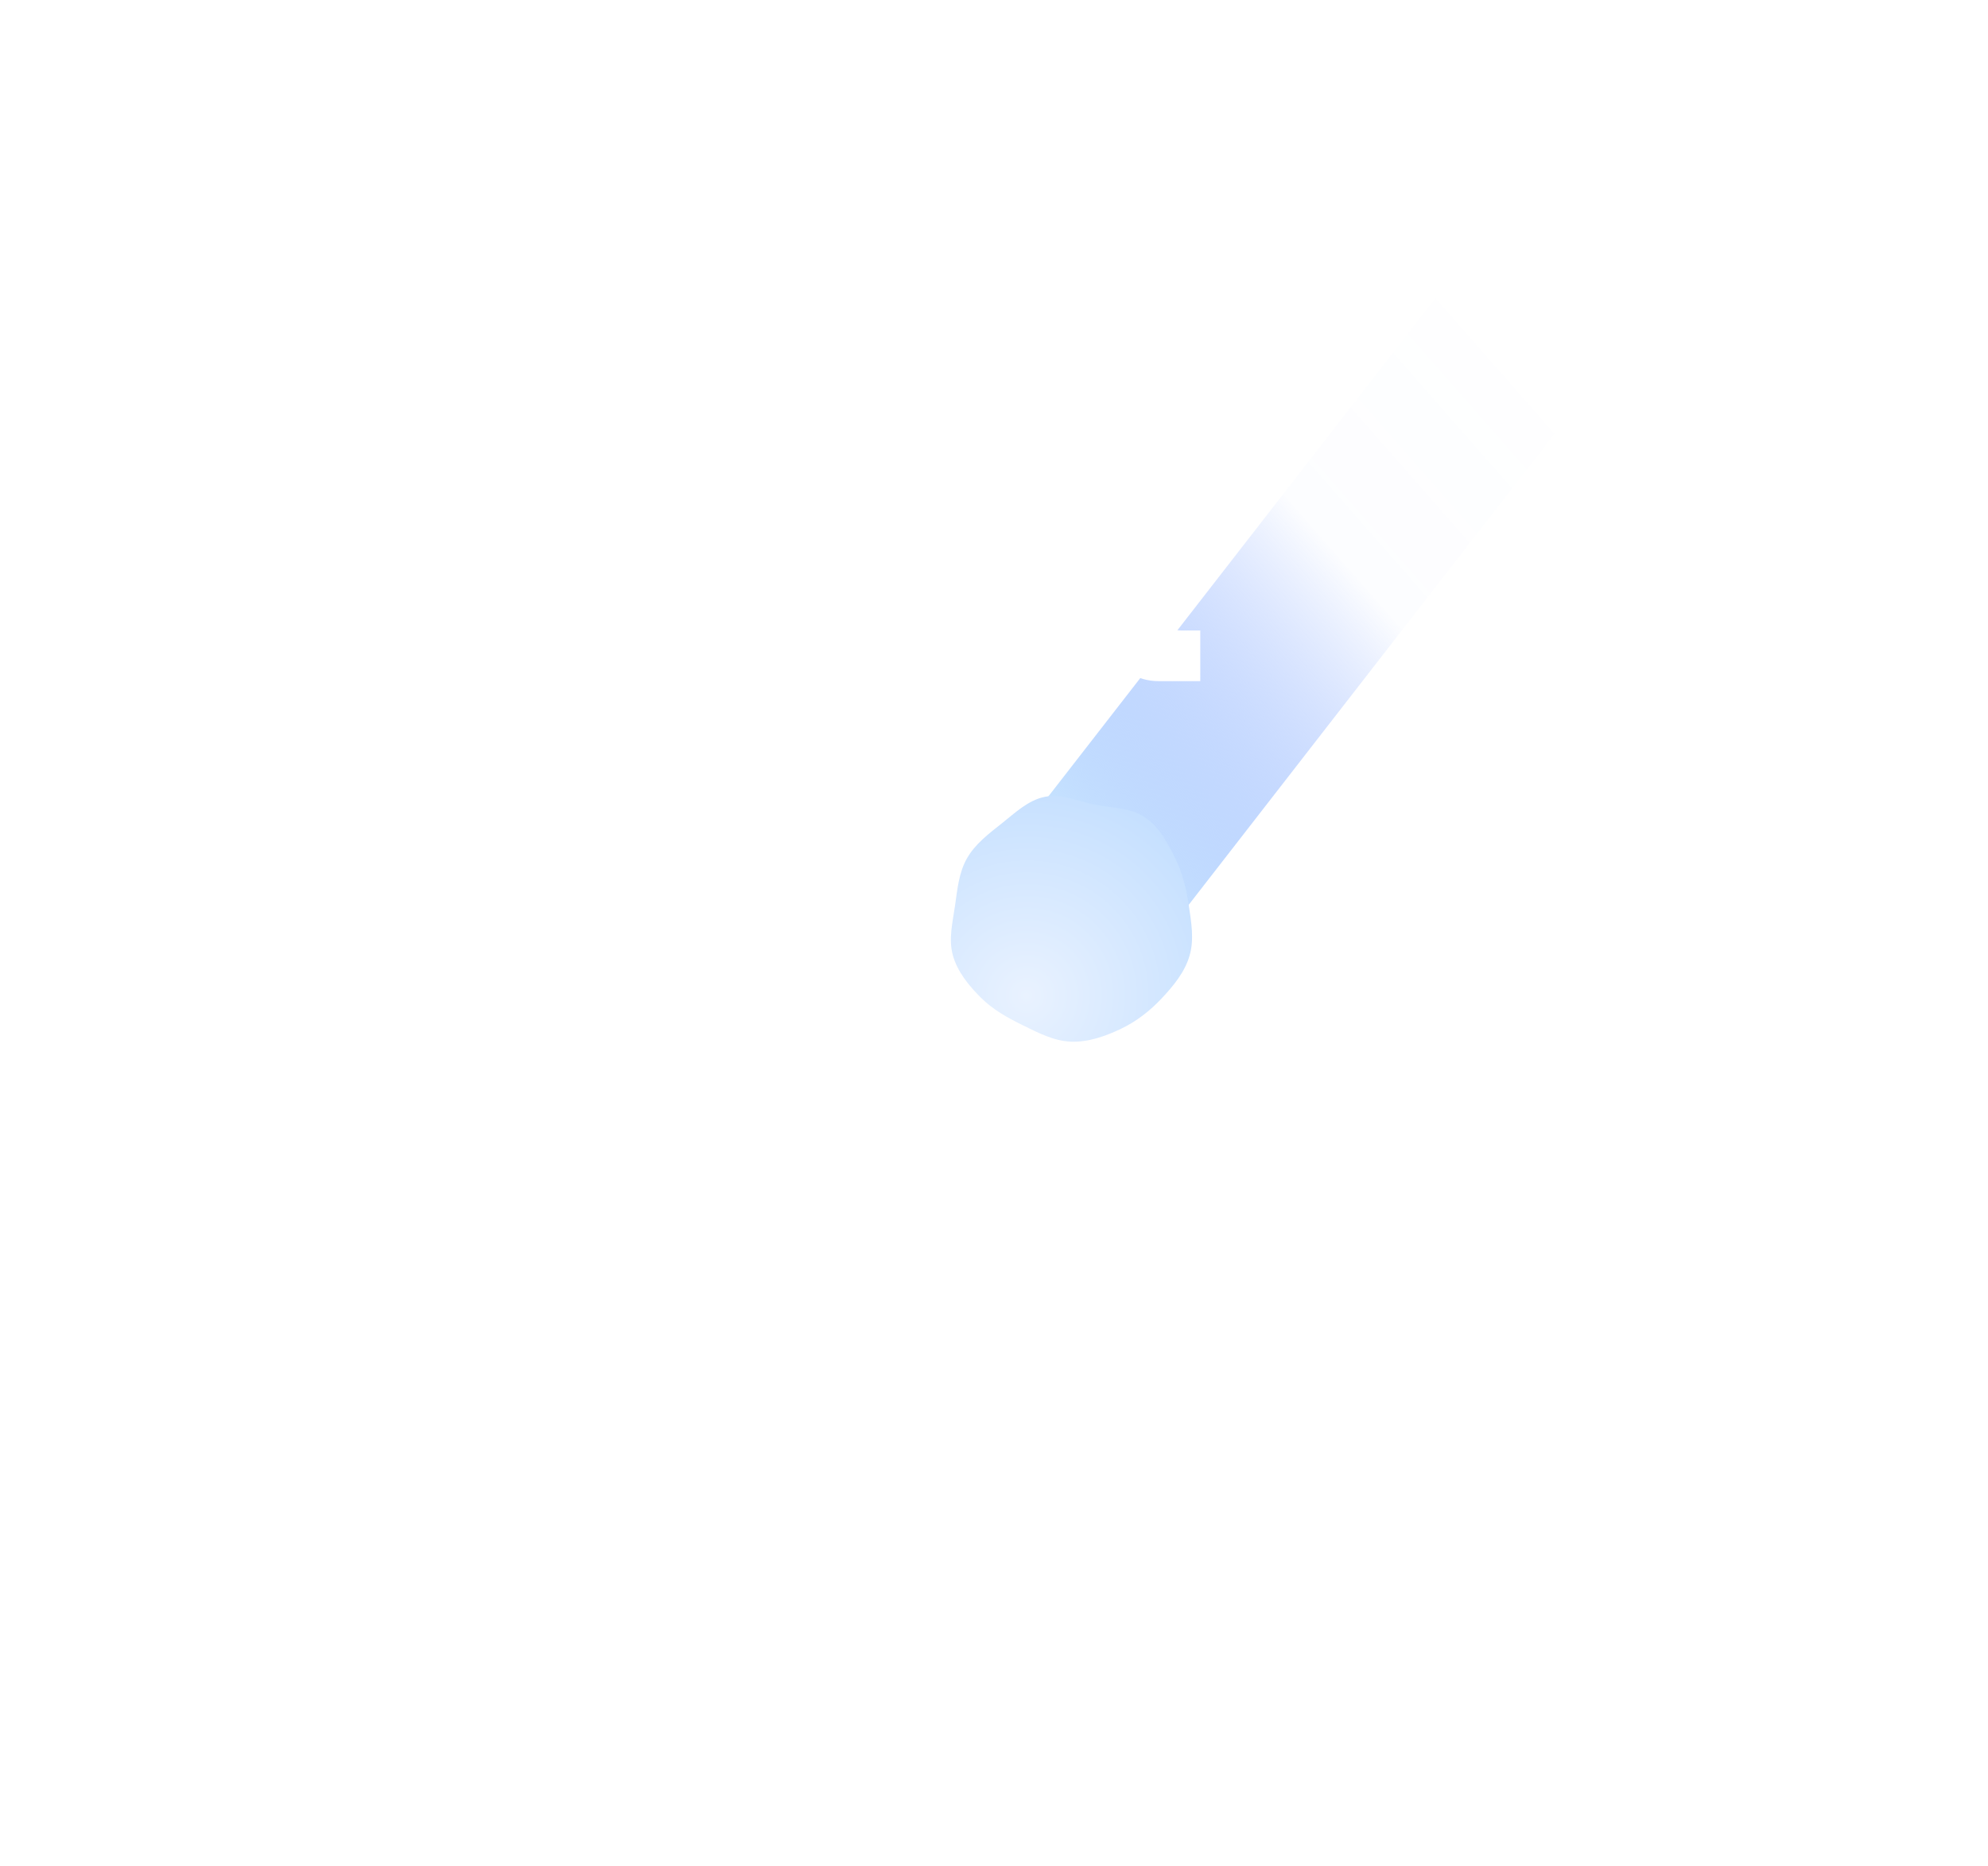 <svg viewBox="0 0 833 782" fill="none" xmlns="http://www.w3.org/2000/svg">
<path d="M699.225 120.204L463.753 423.407L410.978 370.203L646.45 67L699.225 120.204Z" fill="url(#paint0_linear_5160_16501)"/>
<g filter="url(#filter0_dddddd_5160_16501)">
<path fill-rule="evenodd" clip-rule="evenodd" d="M448.708 436.546C441.464 436.271 434.885 432.755 428.391 429.577C422.063 426.481 415.928 423.044 410.973 418.078C405.914 413.009 401.197 407.261 399.276 400.405C397.375 393.618 399.165 386.5 400.173 379.529C401.156 372.731 401.757 365.749 405.156 359.756C408.57 353.739 414.224 349.459 419.678 345.145C425.302 340.697 430.739 335.365 437.8 333.94C444.855 332.515 451.855 335.788 458.907 337.227C465.99 338.671 473.713 338.476 479.697 342.484C485.711 346.511 489.208 353.233 492.415 359.667C495.515 365.884 497.108 372.583 498.121 379.438C499.159 386.464 500.435 393.679 498.449 400.504C496.445 407.392 491.719 413.124 486.788 418.385C481.891 423.611 476.227 428.048 469.733 431.146C463.141 434.289 456.024 436.823 448.708 436.546Z" fill="url(#paint1_diamond_5160_16501)"/>
</g>
<path d="M24.871 123.783C18.529 123.783 13.44 122.045 9.604 118.569C5.768 115.042 3.85 109.726 3.85 102.62V89.125C3.85 82.225 5.768 76.985 9.604 73.407C13.44 69.778 18.529 67.963 24.871 67.963C31.264 67.963 36.353 69.778 40.138 73.407C43.974 76.985 45.892 82.225 45.892 89.125V102.62C45.892 109.726 43.974 115.042 40.138 118.569C36.353 122.045 31.264 123.783 24.871 123.783ZM24.871 115.042C28.706 115.042 31.52 113.994 33.31 111.898C35.151 109.802 36.072 106.812 36.072 102.927V88.665C36.072 84.729 35.049 81.764 33.003 79.771C31.008 77.726 28.297 76.704 24.871 76.704C21.342 76.704 18.58 77.752 16.585 79.848C14.642 81.943 13.67 84.883 13.67 88.665V102.927C13.67 106.965 14.59 110.007 16.432 112.051C18.324 114.045 21.137 115.042 24.871 115.042Z" fill="white"/>
<path d="M82.52 123.783C78.428 123.783 74.874 123.016 71.856 121.483C68.838 119.949 66.511 117.828 64.874 115.118C63.238 112.409 62.419 109.291 62.419 105.764V87.439C62.419 83.094 63.289 79.49 65.028 76.627C66.818 73.714 69.248 71.541 72.316 70.11C75.436 68.678 78.991 67.963 82.98 67.963C86.969 67.963 90.422 68.627 93.337 69.957C96.304 71.285 98.579 73.202 100.165 75.707C101.802 78.212 102.62 81.202 102.62 84.678H92.647C92.647 82.531 91.905 80.665 90.422 79.081C88.939 77.496 86.458 76.704 82.98 76.704C79.553 76.704 76.894 77.599 75.001 79.388C73.16 81.177 72.24 83.656 72.24 86.825V92.346H73.62C74.49 91.323 75.82 90.352 77.61 89.432C79.4 88.512 82.008 88.052 85.435 88.052C88.555 88.052 91.419 88.716 94.028 90.046C96.687 91.374 98.835 93.317 100.472 95.873C102.109 98.378 102.927 101.419 102.927 104.997V105.917C102.927 109.444 102.083 112.563 100.395 115.272C98.707 117.93 96.329 120.026 93.26 121.559C90.192 123.042 86.611 123.783 82.52 123.783ZM82.673 115.042C85.895 115.042 88.427 114.198 90.268 112.511C92.161 110.825 93.107 108.575 93.107 105.764V105.151C93.107 103.259 92.672 101.624 91.803 100.243C90.984 98.863 89.782 97.79 88.197 97.023C86.663 96.256 84.821 95.873 82.673 95.873C80.576 95.873 78.735 96.256 77.15 97.023C75.564 97.79 74.337 98.863 73.467 100.243C72.649 101.624 72.24 103.259 72.24 105.151V105.764C72.24 108.575 73.16 110.825 75.001 112.511C76.894 114.198 79.451 115.042 82.673 115.042Z" fill="white"/>
<path d="M126.112 123.783C124.066 123.783 122.327 123.118 120.895 121.789C119.514 120.409 118.824 118.646 118.824 116.499C118.824 114.352 119.514 112.614 120.895 111.285C122.327 109.904 124.066 109.214 126.112 109.214C128.209 109.214 129.948 109.904 131.329 111.285C132.71 112.614 133.4 114.352 133.4 116.499C133.4 118.646 132.71 120.409 131.329 121.789C129.948 123.118 128.209 123.783 126.112 123.783Z" fill="white"/>
<path d="M170.312 123.783C163.97 123.783 158.881 122.045 155.045 118.569C151.209 115.042 149.291 109.726 149.291 102.62V89.125C149.291 82.225 151.209 76.985 155.045 73.407C158.881 69.778 163.97 67.963 170.312 67.963C176.705 67.963 181.794 69.778 185.579 73.407C189.415 76.985 191.333 82.225 191.333 89.125V102.62C191.333 109.726 189.415 115.042 185.579 118.569C181.794 122.045 176.705 123.783 170.312 123.783ZM170.312 115.042C174.148 115.042 176.961 113.994 178.751 111.898C180.592 109.802 181.513 106.812 181.513 102.927V88.665C181.513 84.729 180.49 81.764 178.444 79.771C176.45 77.726 173.739 76.704 170.312 76.704C166.783 76.704 164.021 77.752 162.027 79.848C160.083 81.943 159.111 84.883 159.111 88.665V102.927C159.111 106.965 160.032 110.007 161.873 112.051C163.766 114.045 166.579 115.042 170.312 115.042Z" fill="white"/>
<path d="M227.271 123.783C223.077 123.783 219.446 123.042 216.377 121.559C213.359 120.077 211.032 117.981 209.395 115.272C207.759 112.563 206.94 109.419 206.94 105.841V105.074H216.914V105.764C216.914 108.32 217.758 110.518 219.446 112.358C221.185 114.147 223.742 115.042 227.117 115.042C230.493 115.042 233.076 114.147 234.866 112.358C236.707 110.518 237.628 108.141 237.628 105.227V104.461C237.628 101.598 236.707 99.323 234.866 97.636C233.076 95.95 230.825 95.106 228.115 95.106C226.632 95.106 225.404 95.311 224.432 95.719C223.461 96.128 222.668 96.64 222.054 97.253C221.44 97.866 220.929 98.48 220.52 99.093H208.628V69.036H245.3V77.931H218.448V91.042H219.829C220.341 90.378 221.031 89.739 221.901 89.125C222.77 88.512 223.895 88.001 225.276 87.592C226.657 87.183 228.294 86.978 230.186 86.978C233.357 86.978 236.247 87.643 238.855 88.972C241.464 90.301 243.535 92.269 245.07 94.876C246.655 97.432 247.448 100.601 247.448 104.384V105.304C247.448 109.087 246.63 112.358 244.993 115.118C243.407 117.879 241.106 120.026 238.088 121.559C235.071 123.042 231.465 123.783 227.271 123.783Z" fill="white"/>
<path d="M270.28 123.783C268.234 123.783 266.495 123.118 265.063 121.789C263.682 120.409 262.992 118.646 262.992 116.499C262.992 114.352 263.682 112.614 265.063 111.285C266.495 109.904 268.234 109.214 270.28 109.214C272.377 109.214 274.116 109.904 275.497 111.285C276.878 112.614 277.568 114.352 277.568 116.499C277.568 118.646 276.878 120.409 275.497 121.789C274.116 123.118 272.377 123.783 270.28 123.783Z" fill="white"/>
<path d="M293.744 122.709V116.269C293.744 112.537 294.358 109.444 295.586 106.991C296.813 104.486 298.578 102.441 300.879 100.857C303.232 99.221 306.096 97.892 309.472 96.87L314.612 95.259C316.504 94.646 318.09 93.905 319.368 93.036C320.647 92.116 321.619 91.017 322.284 89.739C323 88.461 323.358 87.004 323.358 85.368V85.062C323.358 82.506 322.488 80.487 320.749 79.004C319.01 77.471 316.632 76.704 313.615 76.704C310.648 76.704 308.244 77.522 306.403 79.157C304.613 80.742 303.718 83.042 303.718 86.058V87.439H293.898V86.212C293.898 82.327 294.767 79.03 296.506 76.32C298.245 73.611 300.598 71.541 303.564 70.11C306.582 68.678 309.932 67.963 313.615 67.963C317.297 67.963 320.622 68.678 323.588 70.11C326.554 71.49 328.882 73.458 330.569 76.014C332.308 78.519 333.178 81.483 333.178 84.908V85.675C333.178 89.1 332.462 92.013 331.03 94.416C329.649 96.767 327.756 98.71 325.353 100.243C322.949 101.726 320.212 102.953 317.144 103.924L312.234 105.457C310.034 106.122 308.321 106.863 307.093 107.681C305.866 108.448 304.997 109.317 304.485 110.288C304.025 111.208 303.795 112.333 303.795 113.662V113.968H332.717V122.709H293.744Z" fill="white"/>
<path d="M369.753 123.783C363.411 123.783 358.322 122.045 354.486 118.569C350.65 115.042 348.732 109.726 348.732 102.62V89.125C348.732 82.225 350.65 76.985 354.486 73.407C358.322 69.778 363.411 67.963 369.753 67.963C376.147 67.963 381.236 69.778 385.02 73.407C388.856 76.985 390.774 82.225 390.774 89.125V102.62C390.774 109.726 388.856 115.042 385.02 118.569C381.236 122.045 376.147 123.783 369.753 123.783ZM369.753 115.042C373.589 115.042 376.402 113.994 378.192 111.898C380.034 109.802 380.954 106.812 380.954 102.927V88.665C380.954 84.729 379.931 81.764 377.886 79.771C375.891 77.726 373.18 76.704 369.753 76.704C366.224 76.704 363.462 77.752 361.468 79.848C359.524 81.943 358.552 84.883 358.552 88.665V102.927C358.552 106.965 359.473 110.007 361.314 112.051C363.207 114.045 366.02 115.042 369.753 115.042Z" fill="white"/>
<path d="M406.689 122.709V116.269C406.689 112.537 407.302 109.444 408.53 106.991C409.757 104.486 411.522 102.441 413.823 100.857C416.176 99.221 419.04 97.892 422.416 96.87L427.556 95.259C429.448 94.646 431.034 93.905 432.313 93.036C433.591 92.116 434.563 91.017 435.228 89.739C435.944 88.461 436.302 87.004 436.302 85.368V85.062C436.302 82.506 435.432 80.487 433.693 79.004C431.954 77.471 429.576 76.704 426.559 76.704C423.592 76.704 421.188 77.522 419.347 79.157C417.557 80.742 416.662 83.042 416.662 86.058V87.439H406.842V86.212C406.842 82.327 407.711 79.03 409.45 76.32C411.189 73.611 413.542 71.541 416.509 70.11C419.526 68.678 422.876 67.963 426.559 67.963C430.241 67.963 433.566 68.678 436.532 70.11C439.498 71.49 441.826 73.458 443.513 76.014C445.252 78.519 446.122 81.483 446.122 84.908V85.675C446.122 89.1 445.406 92.013 443.974 94.416C442.593 96.767 440.7 98.71 438.297 100.243C435.893 101.726 433.156 102.953 430.088 103.924L425.178 105.457C422.978 106.122 421.265 106.863 420.038 107.681C418.81 108.448 417.941 109.317 417.429 110.288C416.969 111.208 416.739 112.333 416.739 113.662V113.968H445.662V122.709H406.689Z" fill="white"/>
<path d="M481.163 123.783C477.122 123.783 473.542 123.067 470.422 121.636C467.303 120.205 464.848 118.16 463.057 115.502C461.319 112.793 460.449 109.598 460.449 105.917V104.537H470.269V105.611C470.269 108.473 471.266 110.773 473.261 112.511C475.256 114.198 477.89 115.042 481.163 115.042C484.487 115.042 487.045 114.249 488.835 112.665C490.676 111.08 491.597 109.087 491.597 106.684V105.917C491.597 104.282 491.188 102.953 490.369 101.93C489.551 100.908 488.451 100.167 487.07 99.707C485.689 99.195 484.129 98.94 482.391 98.94H471.65V88.205L488.988 79.004V77.777H461.83V69.036H499.882V82.071L483.695 90.659V91.886H486.533C488.937 91.886 491.264 92.371 493.515 93.343C495.816 94.314 497.709 95.822 499.192 97.866C500.675 99.86 501.417 102.467 501.417 105.687V106.607C501.417 110.083 500.573 113.125 498.885 115.732C497.197 118.288 494.819 120.281 491.75 121.713C488.733 123.093 485.204 123.783 481.163 123.783Z" fill="white"/>
<path d="M27.169 676.207C23.109 676.207 19.461 675.385 16.225 673.74C12.988 672.096 10.437 669.712 8.572 666.587C6.707 663.463 5.775 659.708 5.775 655.323V654.007C5.775 649.622 6.707 645.867 8.572 642.742C10.437 639.618 12.988 637.233 16.225 635.589C19.461 633.945 23.109 633.122 27.169 633.122C31.228 633.122 34.876 633.945 38.113 635.589C41.349 637.233 43.9 639.618 45.765 642.742C47.63 645.867 48.563 649.622 48.563 654.007V655.323C48.563 659.708 47.63 663.463 45.765 666.587C43.9 669.712 41.349 672.096 38.113 673.74C34.876 675.385 31.228 676.207 27.169 676.207ZM27.169 666.998C30.351 666.998 32.984 665.984 35.068 663.956C37.153 661.873 38.195 658.913 38.195 655.076V654.254C38.195 650.417 37.153 647.484 35.068 645.456C33.038 643.373 30.405 642.331 27.169 642.331C23.987 642.331 21.354 643.373 19.269 645.456C17.185 647.484 16.143 650.417 16.143 654.254V655.076C16.143 658.913 17.185 661.873 19.269 663.956C21.354 665.984 23.987 666.998 27.169 666.998Z" fill="white"/>
<path d="M55.665 675.056V617.5H66.033V675.056H55.665Z" fill="white"/>
<path d="M90.687 675.056C87.999 675.056 85.805 674.234 84.105 672.589C82.459 670.89 81.636 668.643 81.636 665.847V642.825H71.433V634.273H81.636V621.611H92.004V634.273H103.195V642.825H92.004V664.038C92.004 665.683 92.772 666.505 94.308 666.505H102.207V675.056H90.687Z" fill="white"/>
<path d="M110.111 675.056V634.273H120.315V638.878H121.796C122.399 637.233 123.387 636.028 124.758 635.26C126.184 634.493 127.83 634.109 129.695 634.109H134.632V643.318H129.531C126.898 643.318 124.731 644.031 123.03 645.456C121.33 646.826 120.479 648.964 120.479 651.869V675.056H110.111Z" fill="white"/>
<path d="M157.418 676.207C153.358 676.207 149.765 675.357 146.638 673.658C143.566 671.904 141.153 669.465 139.397 666.34C137.697 663.161 136.846 659.434 136.846 655.158V654.171C136.846 649.896 137.697 646.196 139.397 643.071C141.098 639.892 143.484 637.453 146.556 635.753C149.628 633.999 153.194 633.122 157.253 633.122C161.258 633.122 164.741 634.027 167.703 635.836C170.666 637.59 172.97 640.056 174.615 643.236C176.261 646.36 177.084 650.005 177.084 654.171V657.707H147.379C147.489 660.503 148.531 662.777 150.506 664.531C152.481 666.286 154.894 667.163 157.747 667.163C160.654 667.163 162.794 666.532 164.165 665.271C165.537 664.011 166.579 662.613 167.292 661.078L175.767 665.518C174.999 666.943 173.875 668.506 172.394 670.205C170.967 671.849 169.047 673.275 166.634 674.48C164.22 675.632 161.148 676.207 157.418 676.207ZM147.461 649.978H166.551C166.332 647.621 165.372 645.73 163.671 644.305C162.026 642.879 159.859 642.167 157.171 642.167C154.373 642.167 152.151 642.879 150.506 644.305C148.86 645.73 147.845 647.621 147.461 649.978Z" fill="white"/>
<path d="M4.812 764.684V707.192H15.207V764.684H4.812Z" fill="white"/>
<path d="M24.993 732.406V726.821H28.21C30.74 726.821 32.005 725.562 32.005 723.043V720.415H30.603C28.403 720.415 26.56 719.758 25.075 718.444C23.645 717.13 22.93 715.46 22.93 713.434C22.93 711.244 23.645 709.464 25.075 708.095C26.56 706.726 28.403 706.042 30.603 706.042C32.858 706.042 34.7 706.754 36.13 708.177C37.56 709.546 38.275 711.408 38.275 713.762V723.207C38.275 729.34 35.195 732.406 29.035 732.406H24.993Z" fill="white"/>
<path d="M46.025 764.684V723.947H56.42V764.684H46.025ZM51.222 719.183C49.352 719.183 47.758 718.581 46.438 717.376C45.173 716.172 44.54 714.584 44.54 712.613C44.54 710.641 45.173 709.053 46.438 707.849C47.758 706.644 49.352 706.042 51.222 706.042C53.147 706.042 54.742 706.644 56.007 707.849C57.272 709.053 57.905 710.641 57.905 712.613C57.905 714.584 57.272 716.172 56.007 717.376C54.742 718.581 53.147 719.183 51.222 719.183Z" fill="white"/>
<path d="M65.463 764.684V723.947H75.693V728.382H77.178C77.893 727.013 79.075 725.836 80.725 724.85C82.375 723.81 84.548 723.29 87.243 723.29C90.157 723.29 92.495 723.865 94.255 725.014C96.015 726.109 97.362 727.56 98.297 729.367H99.782C100.717 727.615 102.037 726.164 103.742 725.014C105.447 723.865 107.867 723.29 111.002 723.29C113.532 723.29 115.814 723.837 117.849 724.932C119.939 725.973 121.589 727.588 122.799 729.778C124.064 731.913 124.696 734.624 124.696 737.909V764.684H114.302V738.648C114.302 736.403 113.724 734.733 112.569 733.638C111.414 732.488 109.792 731.913 107.702 731.913C105.337 731.913 103.494 732.68 102.174 734.213C100.91 735.691 100.277 737.827 100.277 740.619V764.684H89.882V738.648C89.882 736.403 89.305 734.733 88.15 733.638C86.995 732.488 85.373 731.913 83.283 731.913C80.918 731.913 79.075 732.68 77.755 734.213C76.49 735.691 75.858 737.827 75.858 740.619V764.684H65.463Z" fill="white"/>
<path d="M133.401 764.684V723.947H143.63V728.382H145.115C145.83 727.013 147.013 725.836 148.663 724.85C150.313 723.81 152.485 723.29 155.18 723.29C158.095 723.29 160.432 723.865 162.192 725.014C163.952 726.109 165.3 727.56 166.235 729.367H167.719C168.654 727.615 169.974 726.164 171.679 725.014C173.384 723.865 175.804 723.29 178.939 723.29C181.469 723.29 183.751 723.837 185.786 724.932C187.876 725.973 189.526 727.588 190.736 729.778C192.001 731.913 192.633 734.624 192.633 737.909V764.684H182.239V738.648C182.239 736.403 181.661 734.733 180.506 733.638C179.352 732.488 177.729 731.913 175.639 731.913C173.274 731.913 171.432 732.68 170.112 734.213C168.847 735.691 168.214 737.827 168.214 740.619V764.684H157.82V738.648C157.82 736.403 157.242 734.733 156.087 733.638C154.932 732.488 153.31 731.913 151.22 731.913C148.855 731.913 147.013 732.68 145.693 734.213C144.428 735.691 143.795 737.827 143.795 740.619V764.684H133.401Z" fill="white"/>
<path d="M214.043 765.834C211.128 765.834 208.515 765.341 206.206 764.355C203.896 763.315 202.053 761.837 200.678 759.92C199.358 757.949 198.698 755.567 198.698 752.775C198.698 749.982 199.358 747.655 200.678 745.794C202.053 743.877 203.923 742.454 206.288 741.523C208.708 740.537 211.458 740.044 214.538 740.044H225.757V737.745C225.757 735.828 225.152 734.268 223.942 733.063C222.732 731.804 220.807 731.174 218.168 731.174C215.583 731.174 213.658 731.777 212.393 732.981C211.128 734.131 210.303 735.637 209.918 737.498L200.348 734.295C201.008 732.215 202.053 730.326 203.483 728.628C204.968 726.876 206.92 725.48 209.34 724.439C211.815 723.344 214.813 722.797 218.333 722.797C223.722 722.797 227.985 724.138 231.12 726.821C234.254 729.504 235.822 733.392 235.822 738.484V753.678C235.822 755.321 236.592 756.142 238.132 756.142H241.432V764.684H234.502C232.467 764.684 230.79 764.191 229.47 763.205C228.15 762.22 227.49 760.906 227.49 759.263V759.181H225.922C225.702 759.838 225.207 760.714 224.437 761.809C223.667 762.85 222.457 763.78 220.807 764.602C219.158 765.423 216.903 765.834 214.043 765.834ZM215.858 757.456C218.773 757.456 221.137 756.662 222.952 755.074C224.822 753.432 225.757 751.269 225.757 748.586V747.765H215.28C213.355 747.765 211.843 748.175 210.743 748.997C209.643 749.818 209.093 750.968 209.093 752.446C209.093 753.925 209.67 755.129 210.825 756.06C211.98 756.991 213.658 757.456 215.858 757.456Z" fill="white"/>
<path d="M243.771 744.48V743.165C243.771 738.895 244.624 735.253 246.329 732.242C248.034 729.176 250.288 726.849 253.093 725.261C255.953 723.618 259.061 722.797 262.415 722.797C266.155 722.797 268.988 723.454 270.913 724.768C272.838 726.082 274.24 727.451 275.12 728.875H276.605V723.947H286.835V771.911C286.835 774.704 286.01 776.921 284.36 778.564C282.71 780.261 280.51 781.11 277.76 781.11H250.371V772.076H274.13C275.67 772.076 276.44 771.254 276.44 769.612V759.017H274.955C274.405 759.893 273.635 760.796 272.645 761.727C271.655 762.603 270.335 763.342 268.685 763.945C267.035 764.547 264.945 764.848 262.415 764.848C259.061 764.848 255.953 764.054 253.093 762.466C250.288 760.824 248.034 758.497 246.329 755.485C244.624 752.419 243.771 748.75 243.771 744.48ZM265.385 755.814C268.575 755.814 271.243 754.801 273.388 752.775C275.532 750.749 276.605 747.902 276.605 744.233V743.412C276.605 739.689 275.532 736.841 273.388 734.87C271.298 732.844 268.63 731.831 265.385 731.831C262.195 731.831 259.528 732.844 257.383 734.87C255.238 736.841 254.166 739.689 254.166 743.412V744.233C254.166 747.902 255.238 750.749 257.383 752.775C259.528 754.801 262.195 755.814 265.385 755.814Z" fill="white"/>
<path d="M295.884 764.684V723.947H306.279V764.684H295.884ZM301.081 719.183C299.211 719.183 297.616 718.581 296.297 717.376C295.032 716.172 294.399 714.584 294.399 712.613C294.399 710.641 295.032 709.053 296.297 707.849C297.616 706.644 299.211 706.042 301.081 706.042C303.006 706.042 304.601 706.644 305.866 707.849C307.131 709.053 307.764 710.641 307.764 712.613C307.764 714.584 307.131 716.172 305.866 717.376C304.601 718.581 303.006 719.183 301.081 719.183Z" fill="white"/>
<path d="M315.322 764.684V723.947H325.552V729.285H327.037C327.697 727.862 328.934 726.52 330.749 725.261C332.564 723.947 335.314 723.29 338.999 723.29C342.189 723.29 344.966 724.029 347.331 725.507C349.751 726.931 351.621 728.929 352.941 731.503C354.261 734.021 354.921 736.978 354.921 740.373V764.684H344.526V741.194C344.526 738.128 343.756 735.828 342.216 734.295C340.731 732.762 338.586 731.996 335.782 731.996C332.592 731.996 330.117 733.063 328.357 735.199C326.597 737.279 325.717 740.209 325.717 743.987V764.684H315.322Z" fill="white"/>
<path d="M376.387 765.834C373.472 765.834 370.86 765.341 368.55 764.355C366.24 763.315 364.398 761.837 363.023 759.92C361.703 757.949 361.043 755.567 361.043 752.775C361.043 749.982 361.703 747.655 363.023 745.794C364.398 743.877 366.268 742.454 368.633 741.523C371.053 740.537 373.802 740.044 376.882 740.044H388.102V737.745C388.102 735.828 387.497 734.268 386.287 733.063C385.077 731.804 383.152 731.174 380.512 731.174C377.927 731.174 376.002 731.777 374.737 732.981C373.472 734.131 372.648 735.637 372.263 737.498L362.693 734.295C363.353 732.215 364.398 730.326 365.828 728.628C367.313 726.876 369.265 725.48 371.685 724.439C374.16 723.344 377.157 722.797 380.677 722.797C386.067 722.797 390.329 724.138 393.464 726.821C396.599 729.504 398.167 733.392 398.167 738.484V753.678C398.167 755.321 398.936 756.142 400.476 756.142H403.776V764.684H396.847C394.812 764.684 393.134 764.191 391.814 763.205C390.494 762.22 389.834 760.906 389.834 759.263V759.181H388.267C388.047 759.838 387.552 760.714 386.782 761.809C386.012 762.85 384.802 763.78 383.152 764.602C381.502 765.423 379.247 765.834 376.387 765.834ZM378.202 757.456C381.117 757.456 383.482 756.662 385.297 755.074C387.167 753.432 388.102 751.269 388.102 748.586V747.765H377.625C375.7 747.765 374.187 748.175 373.087 748.997C371.988 749.818 371.438 750.968 371.438 752.446C371.438 753.925 372.015 755.129 373.17 756.06C374.325 756.991 376.002 757.456 378.202 757.456Z" fill="white"/>
<path d="M408.901 764.684V723.947H419.131V728.546H420.616C421.221 726.903 422.211 725.699 423.586 724.932C425.016 724.166 426.666 723.782 428.536 723.782H433.485V732.981H428.371C425.731 732.981 423.558 733.693 421.853 735.117C420.148 736.485 419.296 738.621 419.296 741.523V764.684H408.901Z" fill="white"/>
<path d="M439.135 764.684V723.947H449.53V764.684H439.135ZM444.332 719.183C442.463 719.183 440.868 718.581 439.548 717.376C438.283 716.172 437.65 714.584 437.65 712.613C437.65 710.641 438.283 709.053 439.548 707.849C440.868 706.644 442.463 706.042 444.332 706.042C446.257 706.042 447.852 706.644 449.117 707.849C450.382 709.053 451.015 710.641 451.015 712.613C451.015 714.584 450.382 716.172 449.117 717.376C447.852 718.581 446.257 719.183 444.332 719.183Z" fill="white"/>
<path d="M478.043 765.834C473.973 765.834 470.316 765.012 467.071 763.37C463.826 761.727 461.268 759.345 459.398 756.224C457.529 753.103 456.594 749.353 456.594 744.972V743.658C456.594 739.278 457.529 735.527 459.398 732.406C461.268 729.285 463.826 726.903 467.071 725.261C470.316 723.618 473.973 722.797 478.043 722.797C482.113 722.797 485.77 723.618 489.015 725.261C492.26 726.903 494.817 729.285 496.687 732.406C498.557 735.527 499.492 739.278 499.492 743.658V744.972C499.492 749.353 498.557 753.103 496.687 756.224C494.817 759.345 492.26 761.727 489.015 763.37C485.77 765.012 482.113 765.834 478.043 765.834ZM478.043 756.635C481.233 756.635 483.873 755.622 485.962 753.596C488.052 751.515 489.097 748.559 489.097 744.726V743.905C489.097 740.072 488.052 737.142 485.962 735.117C483.928 733.036 481.288 731.996 478.043 731.996C474.853 731.996 472.213 733.036 470.123 735.117C468.033 737.142 466.988 740.072 466.988 743.905V744.726C466.988 748.559 468.033 751.515 470.123 753.596C472.213 755.622 474.853 756.635 478.043 756.635Z" fill="white"/>
<path d="M56.464 288.329C46.404 288.329 37.5 286.217 29.752 281.994C22.139 277.635 16.158 271.574 11.808 263.809C7.594 255.909 5.486 246.646 5.486 236.02V233.569C5.486 222.943 7.594 213.749 11.808 205.984C16.022 198.083 21.935 192.022 29.548 187.799C37.16 183.44 45.997 181.26 56.056 181.26C65.98 181.26 74.612 183.508 81.953 188.003C89.294 192.362 95.003 198.492 99.081 206.393C103.159 214.157 105.199 223.216 105.199 233.569V242.355H31.587C31.859 249.302 34.442 254.955 39.336 259.314C44.229 263.673 50.211 265.853 57.28 265.853C64.484 265.853 69.786 264.286 73.185 261.153C76.583 258.02 79.166 254.546 80.933 250.732L101.936 261.766C100.033 265.308 97.246 269.19 93.576 273.413C90.041 277.499 85.283 281.041 79.302 284.038C73.321 286.898 65.708 288.329 56.464 288.329ZM31.791 223.148H79.098C78.554 217.29 76.175 212.591 71.961 209.049C67.883 205.507 62.513 203.737 55.852 203.737C48.919 203.737 43.414 205.507 39.336 209.049C35.257 212.591 32.742 217.29 31.791 223.148Z" fill="white"/>
<path d="M110.484 285.468L147.188 234.386L110.892 184.121H140.663L163.705 217.835H167.375L190.417 184.121H220.188L183.892 234.386L220.596 285.468H190.417L167.375 251.345H163.705L140.663 285.468H110.484Z" fill="white"/>
<path d="M276.834 285.468C270.173 285.468 264.735 283.425 260.521 279.338C256.443 275.115 254.404 269.53 254.404 262.583V205.371H229.119V184.121H254.404V152.654H280.096V184.121H307.828V205.371H280.096V258.088C280.096 262.175 281.999 264.218 285.806 264.218H307.828V285.468H276.834Z" fill="white"/>
<path d="M327.415 285.468V184.121H352.699V195.563H356.37C357.865 191.477 360.312 188.48 363.711 186.573C367.245 184.666 371.323 183.712 375.945 183.712H388.18V206.597H375.537C369.012 206.597 363.643 208.368 359.429 211.91C355.214 215.315 353.107 220.628 353.107 227.847V285.468H327.415Z" fill="white"/>
<path d="M435.235 288.329C428.031 288.329 421.573 287.103 415.864 284.651C410.154 282.063 405.6 278.385 402.202 273.617C398.939 268.713 397.308 262.788 397.308 255.84C397.308 248.893 398.939 243.104 402.202 238.472C405.6 233.705 410.222 230.163 416.068 227.847C422.049 225.395 428.846 224.169 436.459 224.169H464.191V218.448C464.191 213.681 462.695 209.798 459.705 206.801C456.714 203.668 451.956 202.102 445.431 202.102C439.042 202.102 434.284 203.6 431.157 206.597C428.031 209.458 425.991 213.204 425.04 217.835L401.386 209.866C403.018 204.69 405.6 199.99 409.135 195.768C412.805 191.409 417.631 187.935 423.612 185.347C429.73 182.623 437.139 181.26 445.839 181.26C459.161 181.26 469.696 184.598 477.445 191.272C485.193 197.947 489.068 207.619 489.068 220.287V258.088C489.068 262.175 490.971 264.218 494.777 264.218H502.934V285.468H485.805C480.775 285.468 476.629 284.242 473.367 281.79C470.104 279.338 468.473 276.069 468.473 271.982V271.778H464.598C464.055 273.413 462.831 275.592 460.928 278.317C459.025 280.905 456.034 283.22 451.956 285.264C447.878 287.307 442.304 288.329 435.235 288.329ZM439.721 267.487C446.926 267.487 452.772 265.512 457.258 261.562C461.88 257.475 464.191 252.094 464.191 245.42V243.376H438.294C433.536 243.376 429.798 244.398 427.079 246.441C424.36 248.485 423.001 251.345 423.001 255.023C423.001 258.701 424.428 261.698 427.283 264.014C430.138 266.329 434.284 267.487 439.721 267.487Z" fill="white"/>
<path d="M53.017 439.532C42.957 439.532 33.917 437.489 25.897 433.402C17.876 429.316 11.555 423.39 6.933 415.626C2.311 407.861 0 398.53 0 387.633V384.363C0 373.466 2.311 364.135 6.933 356.37C11.555 348.606 17.876 342.68 25.897 338.594C33.917 334.507 42.957 332.464 53.017 332.464C63.076 332.464 72.116 334.507 80.137 338.594C88.157 342.68 94.478 348.606 99.1 356.37C103.722 364.135 106.033 373.466 106.033 384.363V387.633C106.033 398.53 103.722 407.861 99.1 415.626C94.478 423.39 88.157 429.316 80.137 433.402C72.116 437.489 63.076 439.532 53.017 439.532ZM53.017 416.647C60.901 416.647 67.426 414.127 72.592 409.087C77.758 403.911 80.341 396.555 80.341 387.02V384.976C80.341 375.441 77.758 368.153 72.592 363.113C67.562 357.937 61.037 355.349 53.017 355.349C45.132 355.349 38.607 357.937 33.441 363.113C28.276 368.153 25.693 375.441 25.693 384.976V387.02C25.693 396.555 28.276 403.911 33.441 409.087C38.607 414.127 45.132 416.647 53.017 416.647Z" fill="white"/>
<path d="M131.176 436.671V335.324H156.461V346.767H160.132C161.627 342.68 164.074 339.683 167.472 337.776C171.007 335.869 175.085 334.916 179.707 334.916H191.942V357.8H179.299C172.774 357.8 167.405 359.571 163.19 363.113C158.976 366.519 156.869 371.831 156.869 379.051V436.671H131.176Z" fill="white"/>
<path d="M247.386 439.532C239.366 439.532 231.821 437.557 224.752 433.607C217.819 429.52 212.246 423.594 208.032 415.83C203.817 408.065 201.71 398.666 201.71 387.633V384.363C201.71 373.329 203.817 363.93 208.032 356.166C212.246 348.401 217.819 342.544 224.752 338.594C231.685 334.507 239.23 332.464 247.386 332.464C253.504 332.464 258.601 333.213 262.679 334.711C266.894 336.074 270.292 337.844 272.875 340.024C275.458 342.203 277.429 344.519 278.788 346.971H282.459V305.084H308.151V436.671H282.867V424.412H279.196C276.885 428.226 273.283 431.699 268.389 434.832C263.631 437.966 256.63 439.532 247.386 439.532ZM255.135 417.056C263.019 417.056 269.612 414.536 274.914 409.496C280.216 404.319 282.867 396.827 282.867 387.02V384.976C282.867 375.168 280.216 367.744 274.914 362.704C269.748 357.528 263.155 354.94 255.135 354.94C247.25 354.94 240.657 357.528 235.355 362.704C230.054 367.744 227.403 375.168 227.403 384.976V387.02C227.403 396.827 230.054 404.319 235.355 409.496C240.657 414.536 247.25 417.056 255.135 417.056Z" fill="white"/>
<path d="M342.958 436.671V335.324H368.651V436.671H342.958Z" fill="white"/>
<path d="M4.894 578.067V476.72H30.179V490.001H33.849C35.48 486.46 38.539 483.122 43.025 479.989C47.511 476.72 54.308 475.085 63.416 475.085C71.301 475.085 78.166 476.924 84.011 480.602C89.992 484.144 94.614 489.116 97.877 495.518C101.14 501.784 102.771 509.14 102.771 517.586V578.067H77.078V519.629C77.078 512.001 75.175 506.279 71.369 502.465C67.698 498.651 62.397 496.744 55.464 496.744C47.579 496.744 41.462 499.4 37.112 504.713C32.762 509.889 30.587 517.177 30.587 526.576V578.067H4.894Z" fill="white"/>
<path d="M166.638 580.928C159.433 580.928 152.976 579.702 147.266 577.25C141.557 574.662 137.003 570.984 133.604 566.216C130.342 561.312 128.71 555.387 128.71 548.439C128.71 541.492 130.342 535.703 133.604 531.071C137.003 526.304 141.625 522.762 147.47 520.446C153.452 517.994 160.249 516.768 167.861 516.768H195.593V511.047C195.593 506.279 194.098 502.397 191.107 499.4C188.116 496.267 183.358 494.701 176.833 494.701C170.444 494.701 165.686 496.199 162.56 499.196C159.433 502.057 157.394 505.803 156.442 510.434L132.789 502.465C134.42 497.289 137.003 492.589 140.537 488.367C144.208 484.008 149.033 480.534 155.015 477.946C161.132 475.221 168.541 473.859 177.241 473.859C190.563 473.859 201.099 477.197 208.847 483.871C216.596 490.546 220.47 500.218 220.47 512.886V550.687C220.47 554.774 222.373 556.817 226.18 556.817H234.336V578.067H217.207C212.178 578.067 208.032 576.841 204.769 574.389C201.506 571.937 199.875 568.668 199.875 564.581V564.377H196.001C195.457 566.012 194.234 568.191 192.33 570.916C190.427 573.504 187.437 575.819 183.358 577.863C179.28 579.906 173.707 580.928 166.638 580.928ZM171.124 560.086C178.329 560.086 184.174 558.111 188.66 554.161C193.282 550.074 195.593 544.693 195.593 538.019V535.975H169.696C164.938 535.975 161.2 536.997 158.481 539.04C155.762 541.083 154.403 543.944 154.403 547.622C154.403 551.3 155.83 554.297 158.685 556.612C161.54 558.928 165.686 560.086 171.124 560.086Z" fill="white"/>
<path d="M257.811 578.067V476.72H283.096V488.162H286.766C288.262 484.076 290.709 481.079 294.107 479.172C297.642 477.265 301.72 476.311 306.342 476.311H318.576V499.196H305.934C299.409 499.196 294.039 500.967 289.825 504.509C285.611 507.914 283.504 513.227 283.504 520.446V578.067H257.811Z" fill="white"/>
<path d="M343.348 578.067V476.72H369.041V578.067H343.348Z" fill="white"/>
<path d="M450.325 580.928C440.265 580.928 431.225 578.884 423.205 574.798C415.184 570.711 408.863 564.786 404.241 557.021C399.619 549.257 397.308 539.926 397.308 529.028V525.759C397.308 514.861 399.619 505.53 404.241 497.766C408.863 490.001 415.184 484.076 423.205 479.989C431.225 475.903 440.265 473.859 450.325 473.859C460.384 473.859 469.424 475.903 477.445 479.989C485.465 484.076 491.786 490.001 496.408 497.766C501.03 505.53 503.341 514.861 503.341 525.759V529.028C503.341 539.926 501.03 549.257 496.408 557.021C491.786 564.786 485.465 570.711 477.445 574.798C469.424 578.884 460.384 580.928 450.325 580.928ZM450.325 558.043C458.209 558.043 464.734 555.523 469.9 550.483C475.066 545.306 477.649 537.95 477.649 528.415V526.372C477.649 516.836 475.066 509.549 469.9 504.509C464.87 499.332 458.345 496.744 450.325 496.744C442.44 496.744 435.915 499.332 430.749 504.509C425.584 509.549 423.001 516.836 423.001 526.372V528.415C423.001 537.95 425.584 545.306 430.749 550.483C435.915 555.523 442.44 558.043 450.325 558.043Z" fill="white"/>
<defs>
<filter id="filter0_dddddd_5160_16501" x="65.753" y="0.903" width="766.423" height="768.349" filterUnits="userSpaceOnUse" color-interpolation-filters="sRGB">
<feFlood flood-opacity="0" result="BackgroundImageFix"/>
<feColorMatrix in="SourceAlpha" type="matrix" values="0 0 0 0 0 0 0 0 0 0 0 0 0 0 0 0 0 0 127 0" result="hardAlpha"/>
<feOffset/>
<feGaussianBlur stdDeviation="3.961"/>
<feColorMatrix type="matrix" values="0 0 0 0 0.796 0 0 0 0 0.886 0 0 0 0 1 0 0 0 1 0"/>
<feBlend mode="normal" in2="BackgroundImageFix" result="effect1_dropShadow_5160_16501"/>
<feColorMatrix in="SourceAlpha" type="matrix" values="0 0 0 0 0 0 0 0 0 0 0 0 0 0 0 0 0 0 127 0" result="hardAlpha"/>
<feOffset/>
<feGaussianBlur stdDeviation="7.921"/>
<feColorMatrix type="matrix" values="0 0 0 0 0.796 0 0 0 0 0.886 0 0 0 0 1 0 0 0 1 0"/>
<feBlend mode="normal" in2="effect1_dropShadow_5160_16501" result="effect2_dropShadow_5160_16501"/>
<feColorMatrix in="SourceAlpha" type="matrix" values="0 0 0 0 0 0 0 0 0 0 0 0 0 0 0 0 0 0 127 0" result="hardAlpha"/>
<feOffset/>
<feGaussianBlur stdDeviation="27.724"/>
<feColorMatrix type="matrix" values="0 0 0 0 0.796 0 0 0 0 0.886 0 0 0 0 1 0 0 0 1 0"/>
<feBlend mode="normal" in2="effect2_dropShadow_5160_16501" result="effect3_dropShadow_5160_16501"/>
<feColorMatrix in="SourceAlpha" type="matrix" values="0 0 0 0 0 0 0 0 0 0 0 0 0 0 0 0 0 0 127 0" result="hardAlpha"/>
<feOffset/>
<feGaussianBlur stdDeviation="55.447"/>
<feColorMatrix type="matrix" values="0 0 0 0 0.796 0 0 0 0 0.886 0 0 0 0 1 0 0 0 1 0"/>
<feBlend mode="normal" in2="effect3_dropShadow_5160_16501" result="effect4_dropShadow_5160_16501"/>
<feColorMatrix in="SourceAlpha" type="matrix" values="0 0 0 0 0 0 0 0 0 0 0 0 0 0 0 0 0 0 127 0" result="hardAlpha"/>
<feOffset/>
<feGaussianBlur stdDeviation="95.053"/>
<feColorMatrix type="matrix" values="0 0 0 0 0.796 0 0 0 0 0.886 0 0 0 0 1 0 0 0 1 0"/>
<feBlend mode="normal" in2="effect4_dropShadow_5160_16501" result="effect5_dropShadow_5160_16501"/>
<feColorMatrix in="SourceAlpha" type="matrix" values="0 0 0 0 0 0 0 0 0 0 0 0 0 0 0 0 0 0 127 0" result="hardAlpha"/>
<feOffset/>
<feGaussianBlur stdDeviation="166.343"/>
<feColorMatrix type="matrix" values="0 0 0 0 0.796 0 0 0 0 0.886 0 0 0 0 1 0 0 0 1 0"/>
<feBlend mode="normal" in2="effect5_dropShadow_5160_16501" result="effect6_dropShadow_5160_16501"/>
<feBlend mode="normal" in="SourceGraphic" in2="effect6_dropShadow_5160_16501" result="shape"/>
</filter>
<linearGradient id="paint0_linear_5160_16501" x1="456.652" y1="414.039" x2="692.453" y2="207.076" gradientUnits="userSpaceOnUse">
<stop stop-color="#D7F5FF"/>
<stop offset="0.63" stop-color="#3870FF" stop-opacity="0.016"/>
<stop offset="1" stop-color="#356EFF" stop-opacity="0"/>
</linearGradient>
<radialGradient id="paint1_diamond_5160_16501" cx="0" cy="0" r="1" gradientUnits="userSpaceOnUse" gradientTransform="translate(430.018 417.258) rotate(-65.298) scale(113.35 111.979)">
<stop stop-color="#E9F2FF"/>
<stop offset="1" stop-color="#BCDBFF"/>
</radialGradient>
</defs>
</svg>

